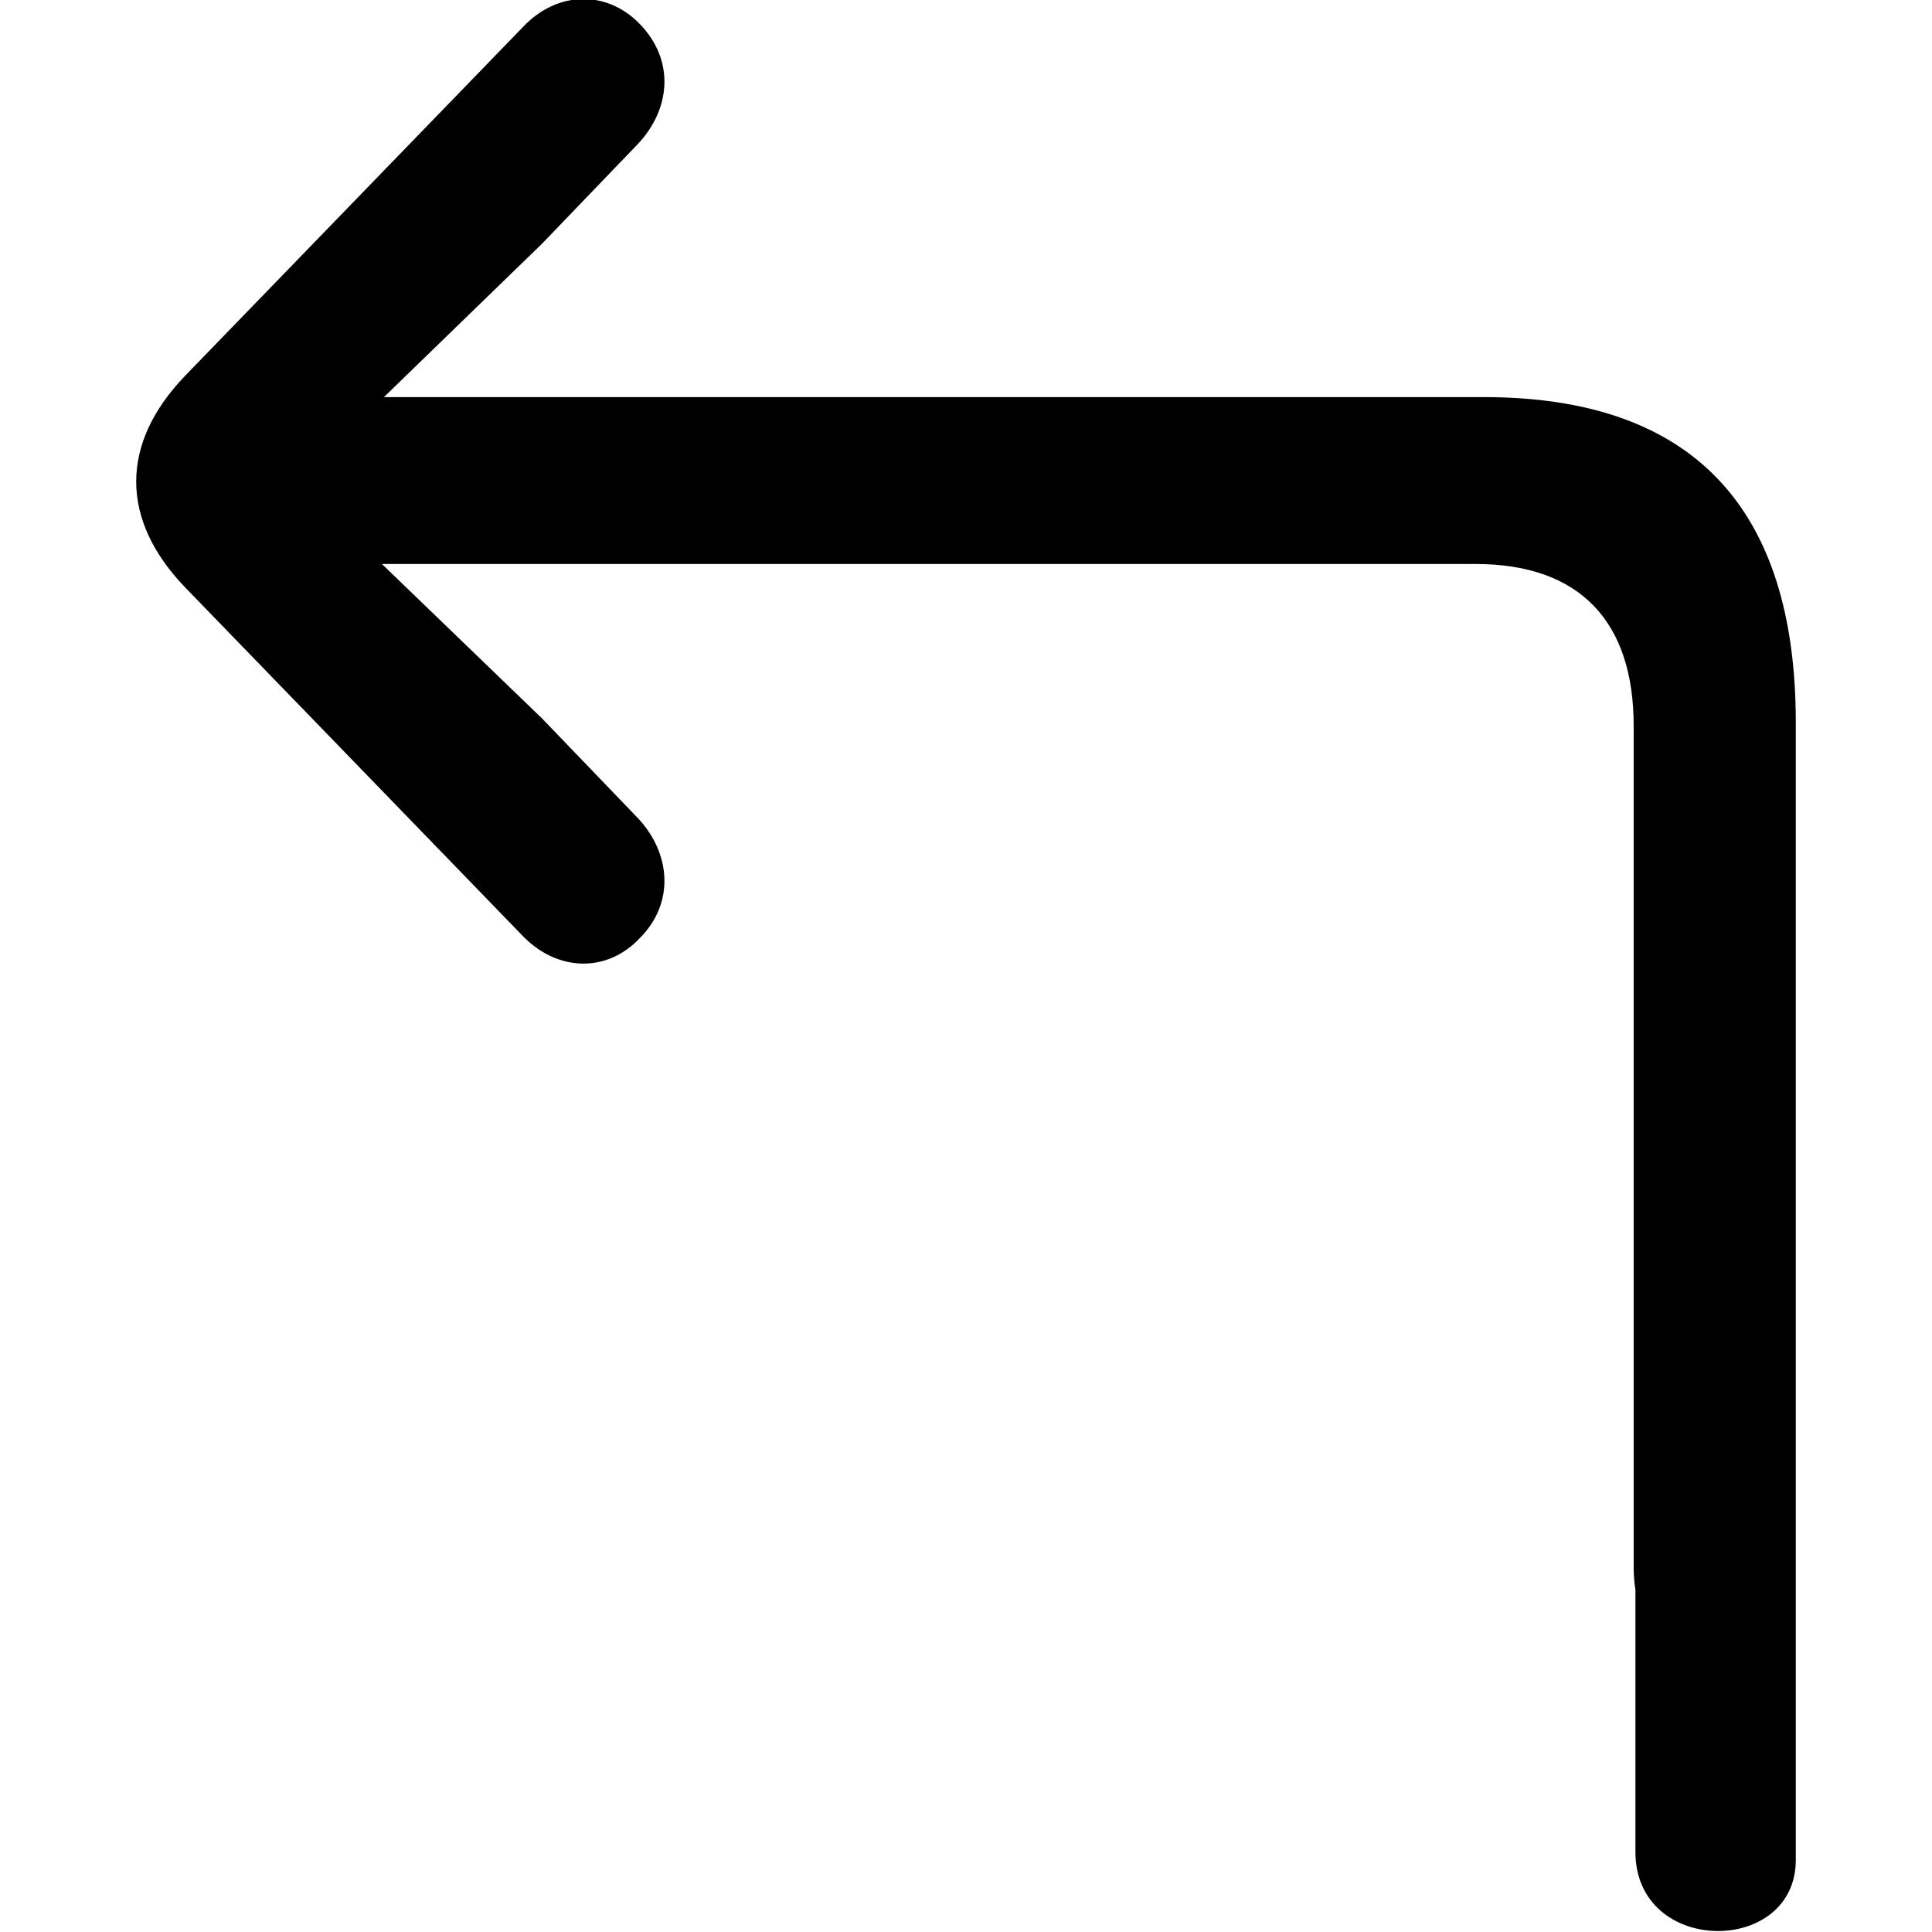 <?xml version="1.0" encoding="UTF-8"?>
<svg width="1000px" height="1000px" viewBox="0 0 1000 1000" version="1.1" xmlns="http://www.w3.org/2000/svg" xmlns:xlink="http://www.w3.org/1999/xlink">
    <title>L_up_left</title>
    <g id="L_up_left" stroke="none" stroke-width="1" fill="none" fill-rule="evenodd">
        <path d="M963.236,70 C1012.924,70 1012.924,153 959.096,153 L823.496,153.001 C819.699,153.61 815.611,153.919 811.237,153.919 L376.116,153.919 C322.464,153.919 292.418,181.545 292.418,235.753 L292.418,801.818 L372.36,718.941 L423.867,669.423 C442.109,652.223 467.862,650.138 486.104,668.381 C504.345,685.582 503.273,711.123 485.03,728.844 L304.221,903.981 C269.347,937.34 230.181,937.34 195.307,903.981 L14.498,728.844 C-4.28,711.123 -4.817,685.582 12.888,668.381 C31.667,650.138 56.883,652.223 75.125,669.423 L126.632,718.941 L206.038,800.775 L206.038,231.584 C206.038,123.688 262.909,70 374.506,70 L963.236,70 Z" id="Combined-Shape" fill="#000000" fill-rule="nonzero" transform="translate(500, 499.5) rotate(90) translate(-500, -499.5) "></path>
    </g>
</svg>